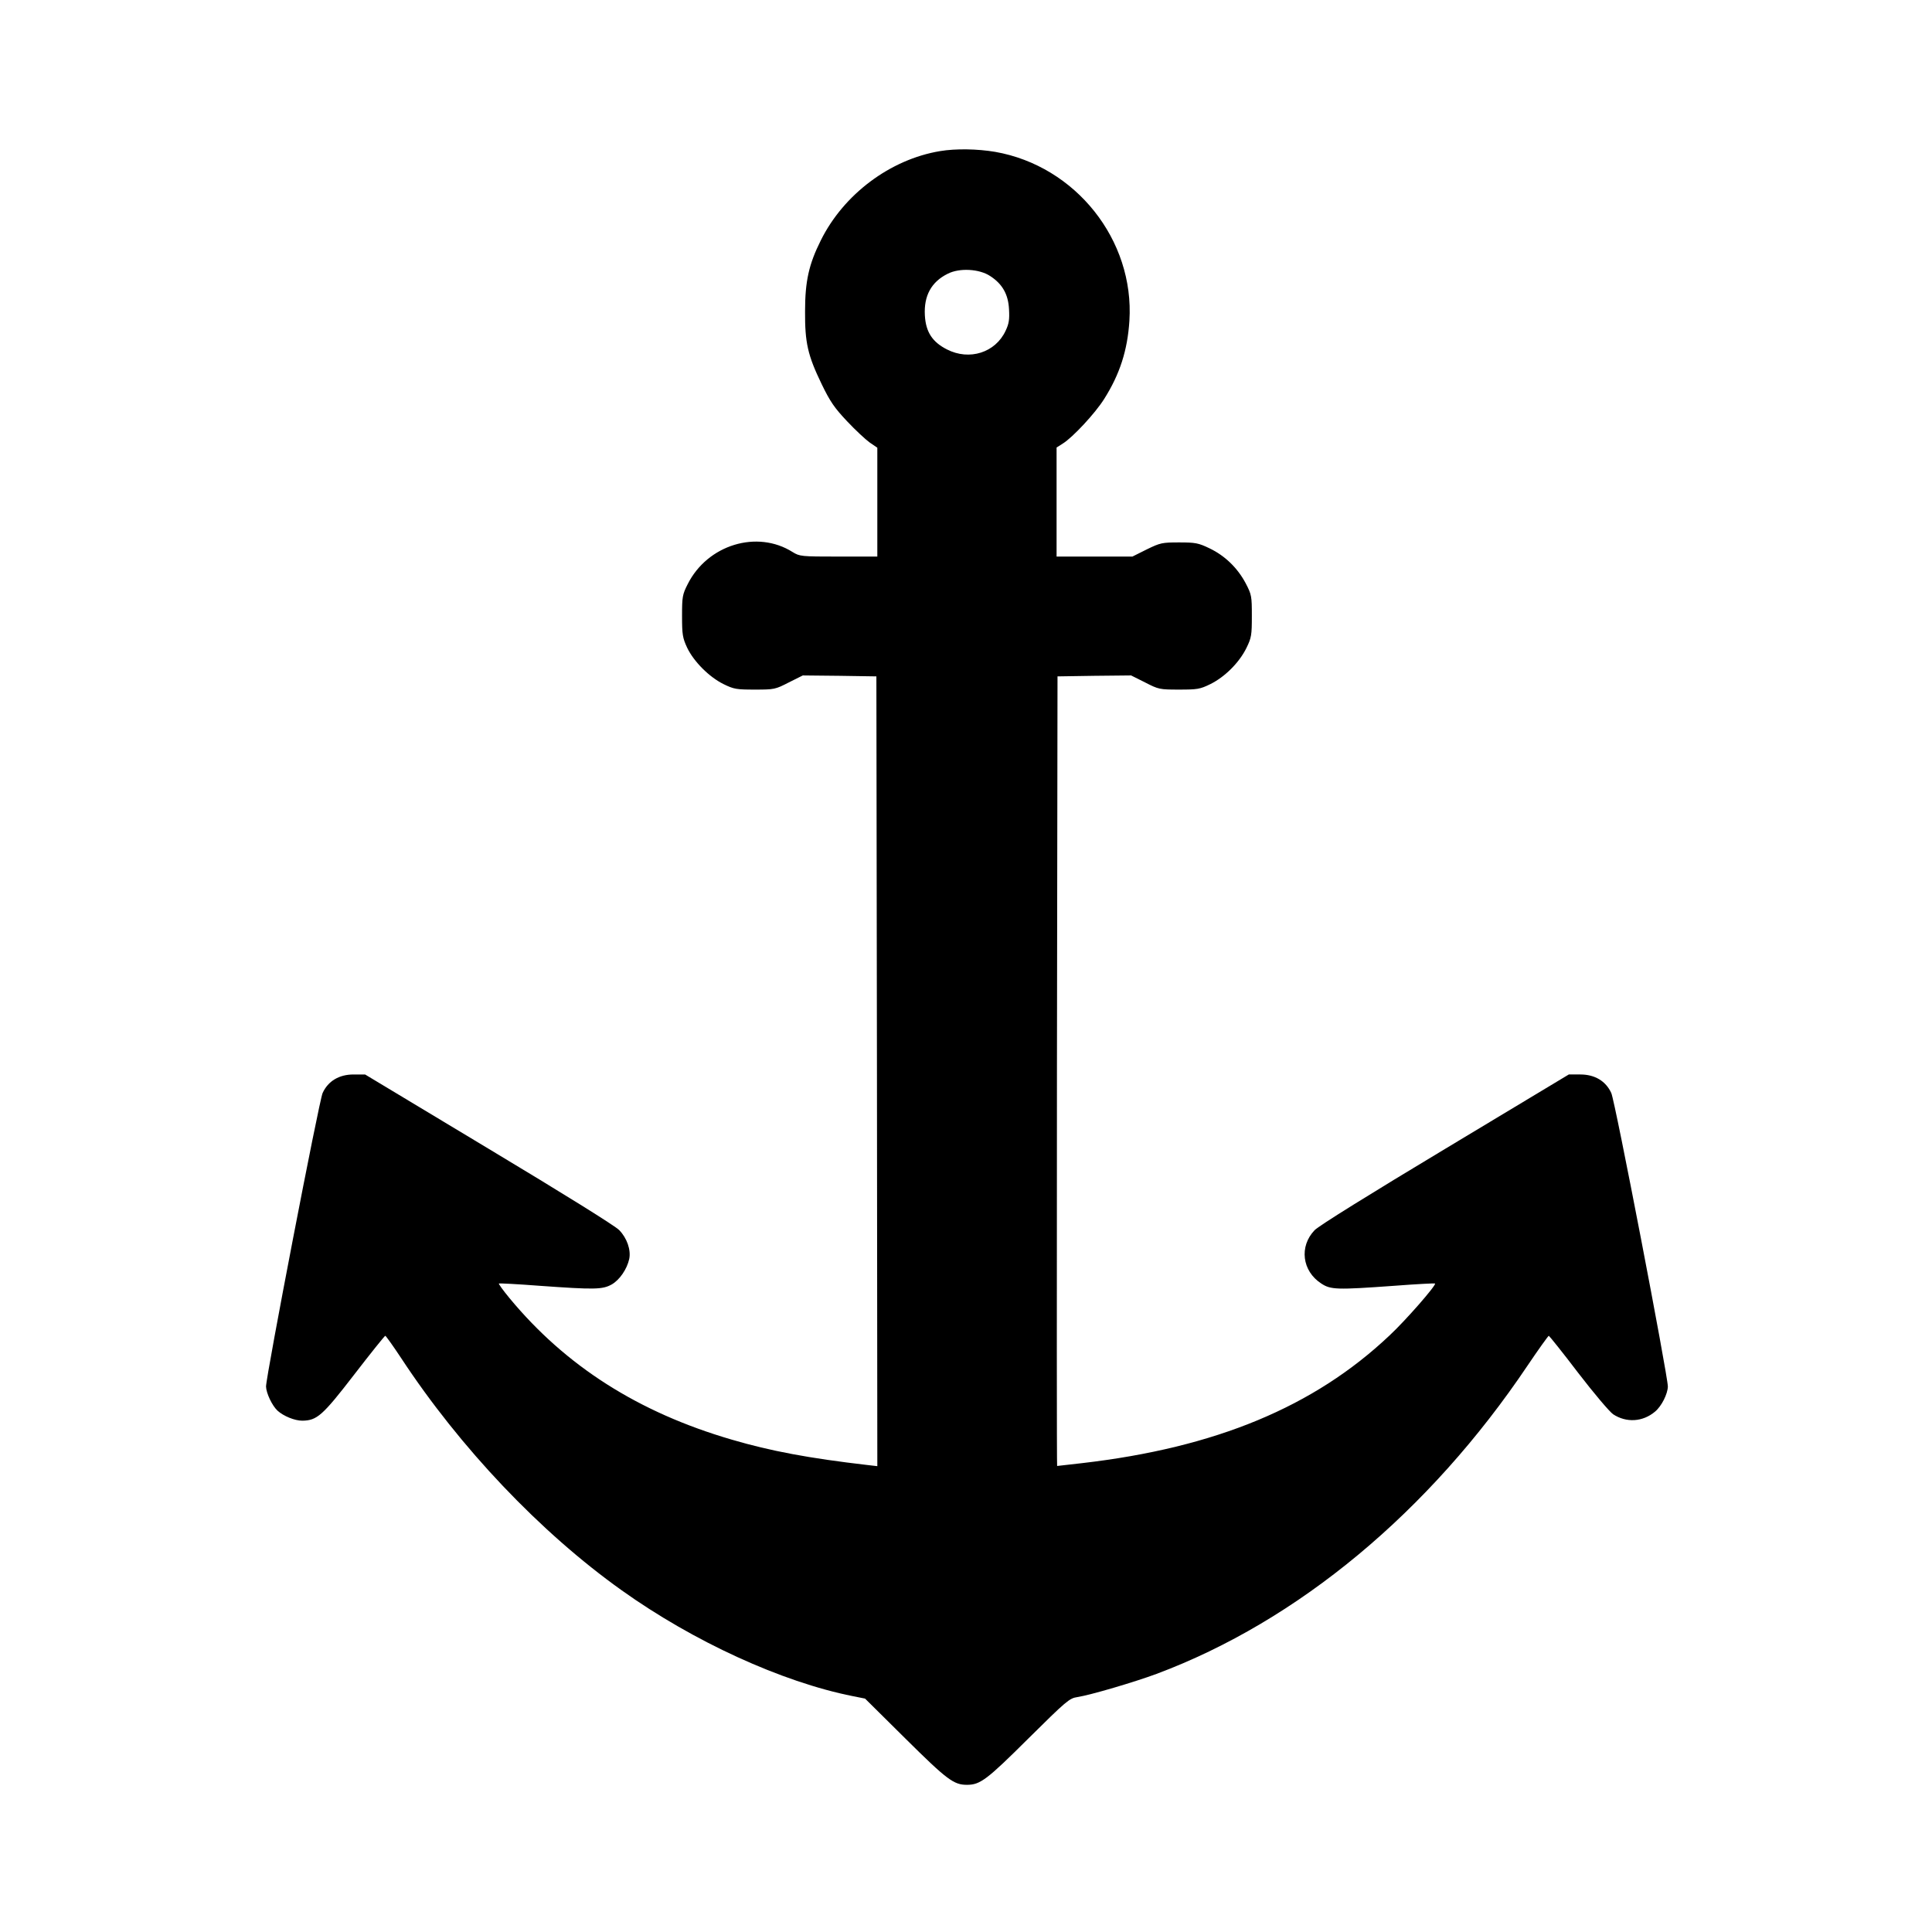 <?xml version="1.0" standalone="no"?>
<!DOCTYPE svg PUBLIC "-//W3C//DTD SVG 20010904//EN"
 "http://www.w3.org/TR/2001/REC-SVG-20010904/DTD/svg10.dtd">
<svg version="1.0" xmlns="http://www.w3.org/2000/svg"
 width="1024pt" height="1024pt" viewBox="0 0 1024 1024"
 preserveAspectRatio="xMidYMid meet">
<g transform="translate(0,1024) scale(0.1,-0.1)"
fill="#000000" stroke="none">
<path d="M4982 9439 c-264 -44 -511 -229 -632 -474 -63 -126 -83 -216 -83
-375 -1 -166 14 -233 88 -386 45 -93 68 -126 134 -196 44 -47 98 -97 120 -113
l41 -28 0 -288 0 -289 -205 0 c-200 0 -206 1 -244 24 -188 119 -451 39 -556
-170 -28 -55 -30 -67 -30 -169 0 -99 3 -116 27 -168 35 -73 116 -155 193 -193
55 -27 69 -29 166 -29 103 0 108 1 180 38 l74 37 195 -2 195 -3 3 -2093 2
-2093 -52 6 c-310 36 -514 74 -721 135 -493 144 -878 389 -1176 749 -34 41
-59 76 -57 78 2 2 99 -3 216 -12 293 -21 333 -20 382 7 42 24 81 81 93 135 10
48 -12 111 -53 153 -22 23 -299 195 -692 431 l-655 394 -61 0 c-77 0 -135 -35
-164 -98 -19 -41 -300 -1501 -300 -1556 1 -35 32 -101 61 -128 32 -29 91 -53
131 -53 78 1 107 26 275 244 87 113 161 205 165 206 3 0 41 -53 84 -118 312
-475 738 -924 1169 -1231 381 -272 849 -486 1225 -561 l65 -13 215 -213 c220
-218 255 -244 325 -244 70 0 105 26 325 245 201 199 218 214 260 220 71 11
304 80 420 123 749 280 1446 859 1967 1635 58 86 109 157 112 157 3 -1 74 -89
156 -197 83 -108 166 -206 185 -219 70 -46 157 -41 222 14 35 29 67 94 68 133
0 57 -280 1515 -300 1556 -29 63 -87 98 -164 98 l-61 0 -655 -394 c-393 -236
-670 -408 -692 -431 -83 -86 -67 -217 35 -283 50 -33 82 -34 387 -12 117 9
214 14 216 12 8 -8 -156 -196 -242 -276 -399 -377 -920 -594 -1629 -676 -71
-8 -131 -15 -132 -15 -2 0 -2 942 -1 2093 l3 2092 195 3 195 2 74 -37 c72 -37
77 -38 180 -38 97 0 111 2 166 29 77 38 153 114 191 191 27 55 29 69 29 170 0
105 -1 113 -33 174 -43 81 -110 146 -192 185 -58 28 -75 31 -160 31 -91 0
-100 -2 -172 -37 l-76 -38 -201 0 -201 0 0 289 0 289 33 21 c53 33 172 161
219 236 83 131 124 258 134 415 27 428 -285 820 -711 895 -95 16 -209 18 -293
4z m266 -662 c65 -42 96 -97 100 -176 3 -54 0 -76 -18 -114 -54 -116 -192
-160 -311 -99 -77 39 -112 92 -117 180 -6 104 34 178 121 221 62 32 168 26
225 -12z"/>
</g>
</svg>
